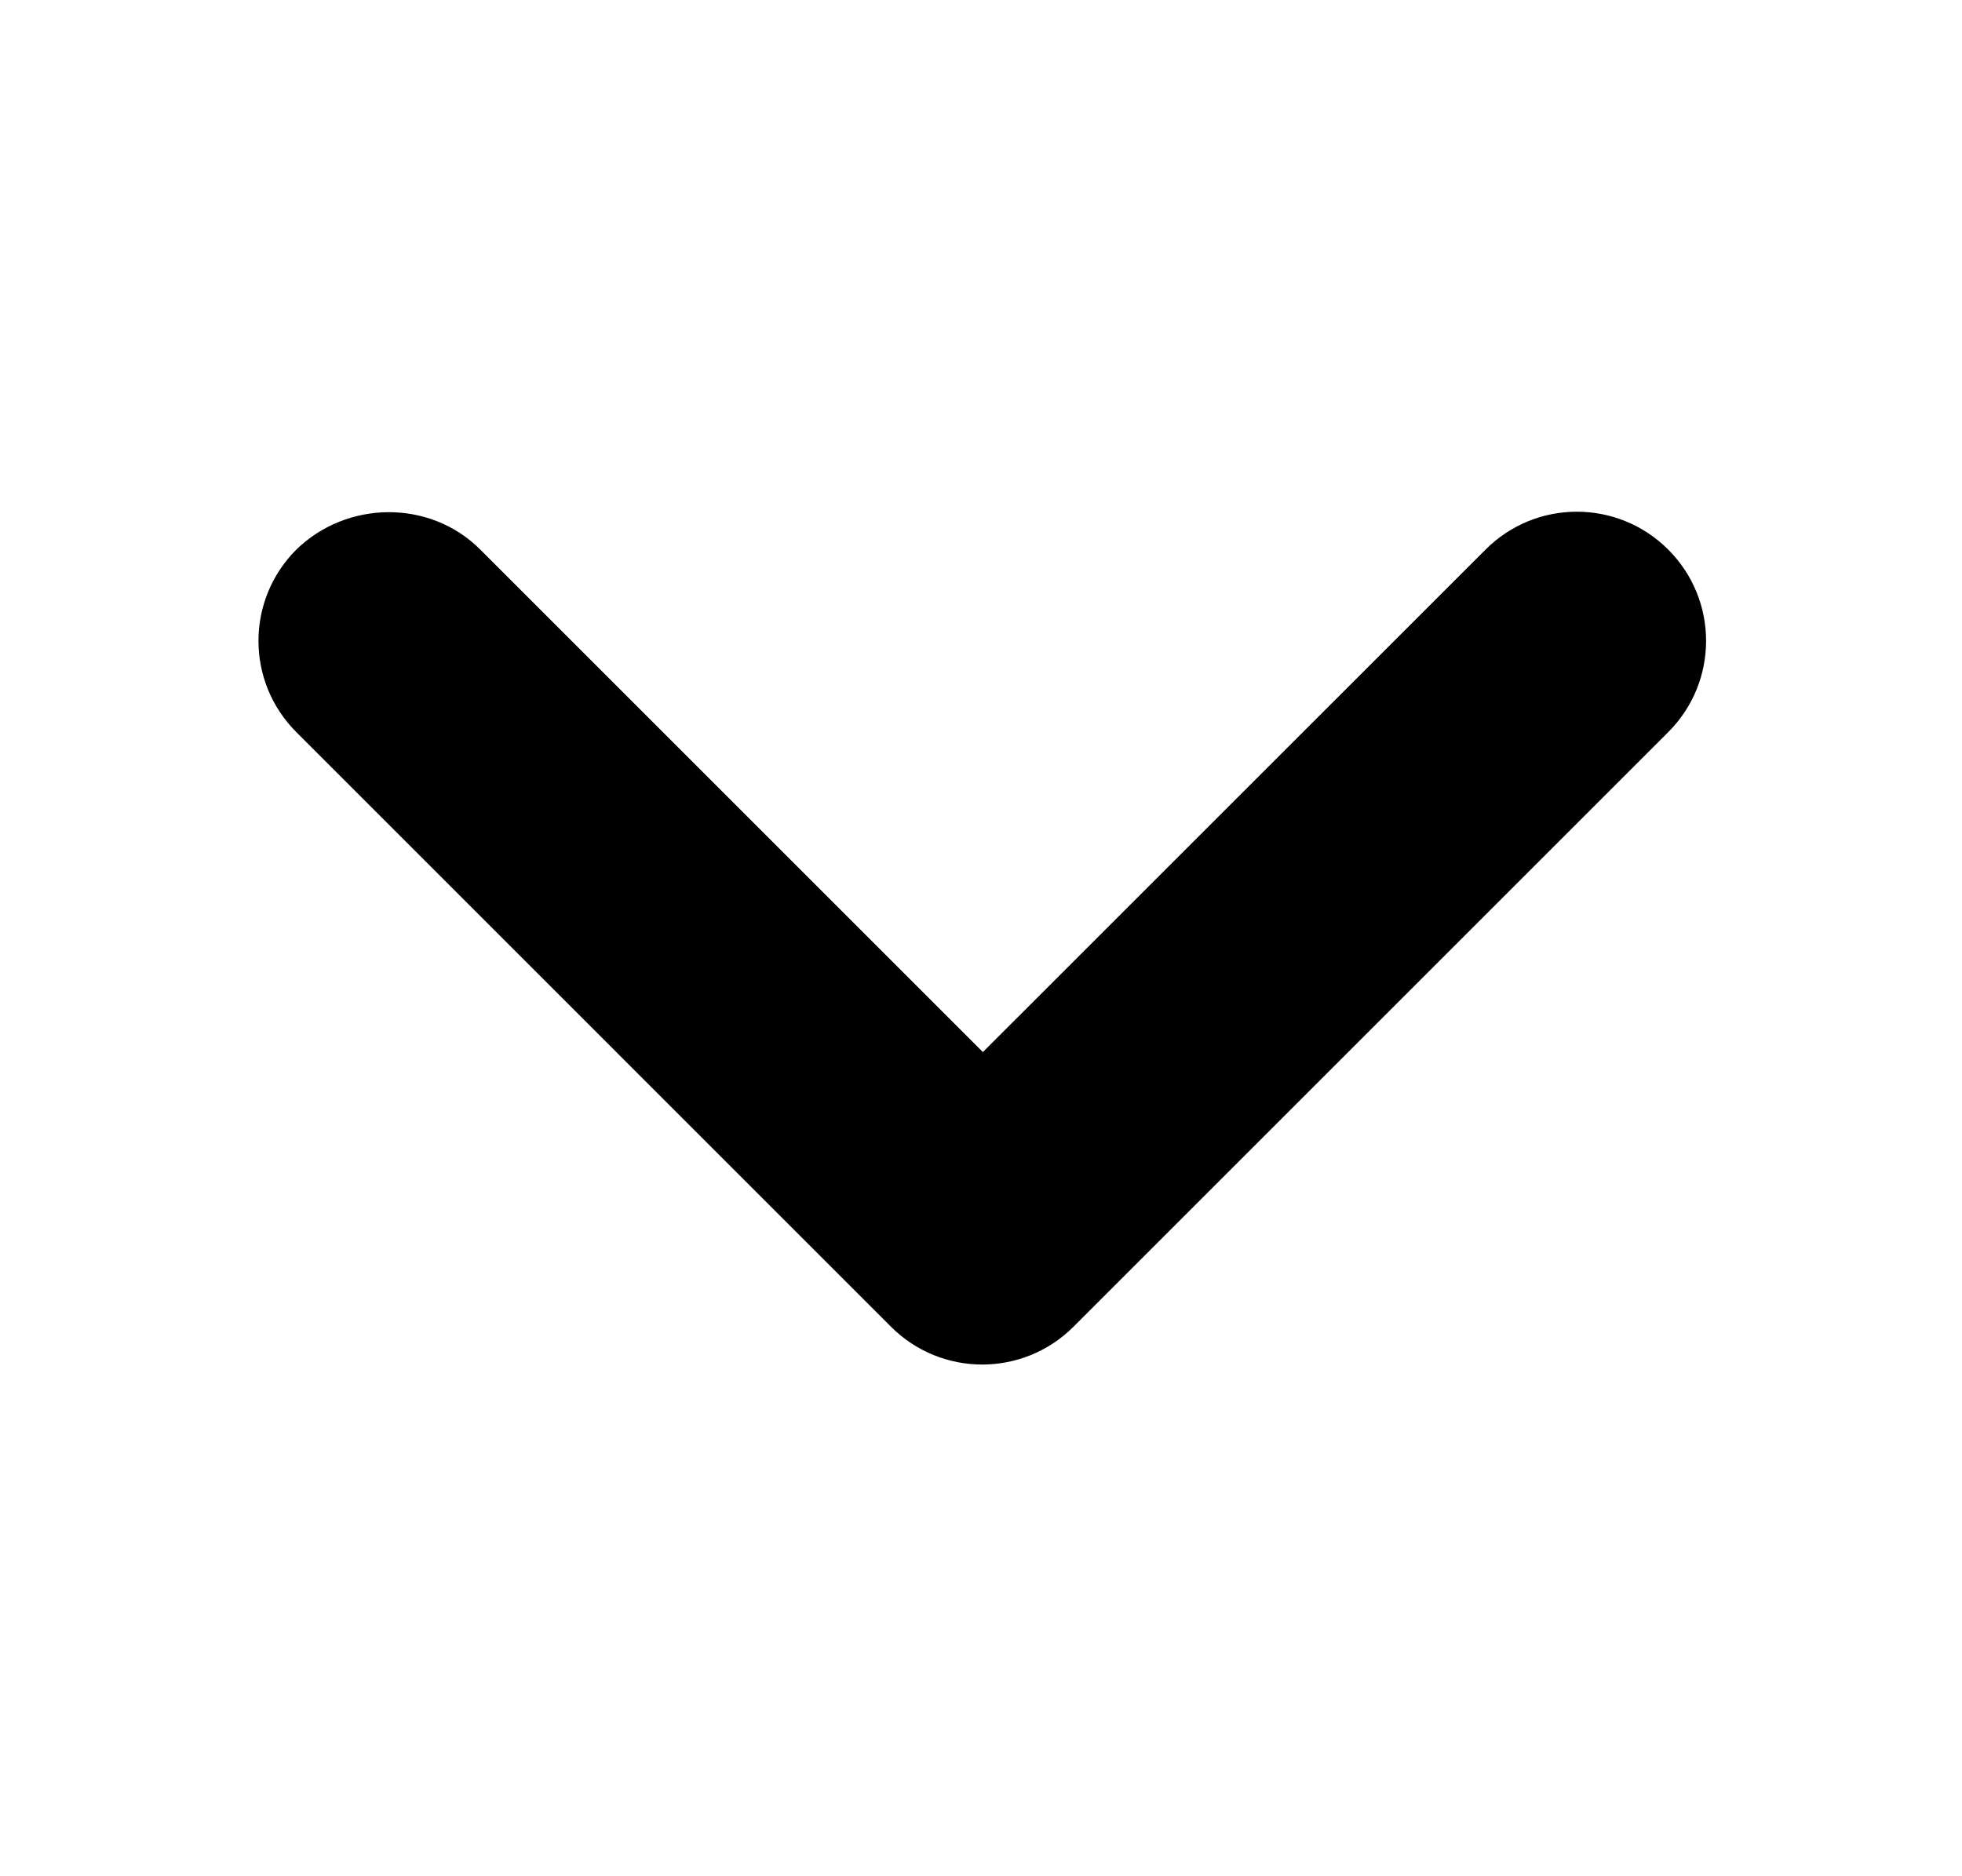 <svg width="23" height="22" viewBox="0 0 23 22" fill="none" xmlns="http://www.w3.org/2000/svg">
<path d="M5.63 6.444L11.522 12.336L17.415 6.444C18.007 5.852 18.963 5.852 19.556 6.444C20.148 7.036 20.148 7.993 19.556 8.585L12.585 15.556C11.993 16.148 11.036 16.148 10.444 15.556L3.474 8.585C2.882 7.993 2.882 7.036 3.474 6.444C4.066 5.867 5.038 5.852 5.63 6.444Z" fill="currentColor"/>
</svg>
